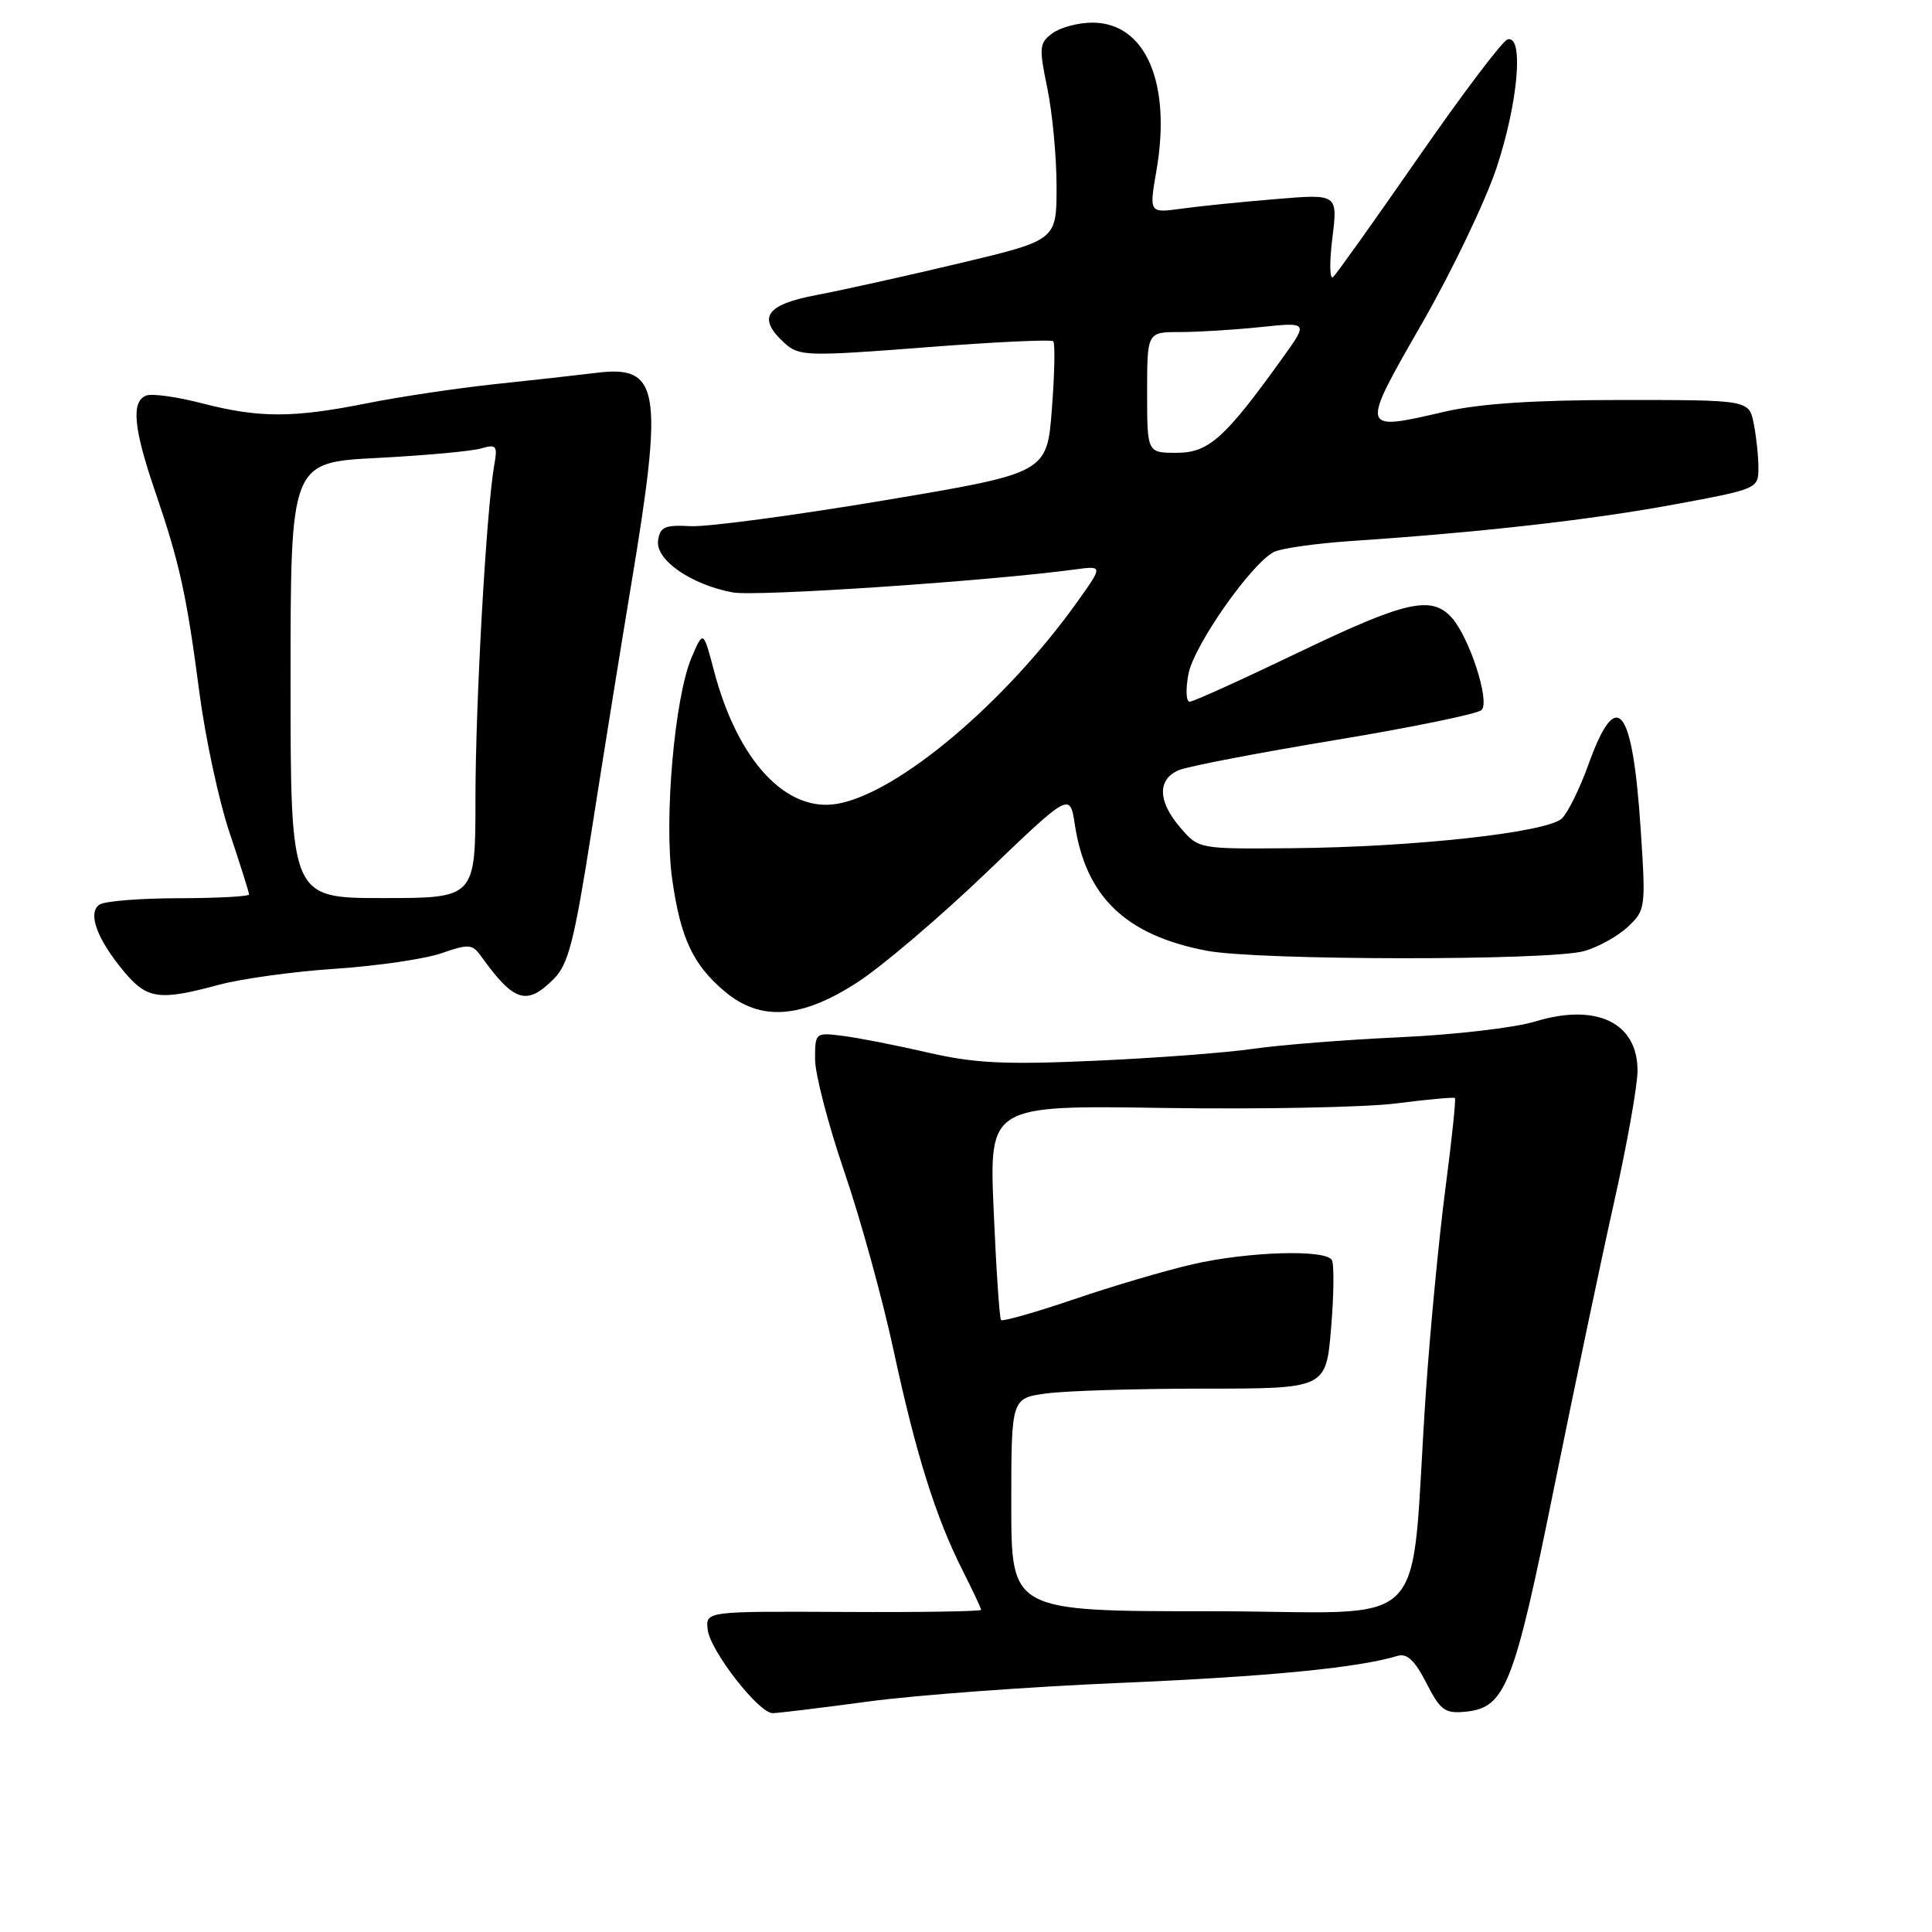 <?xml version="1.0" encoding="UTF-8" standalone="no"?>
<!DOCTYPE svg PUBLIC "-//W3C//DTD SVG 1.1//EN" "http://www.w3.org/Graphics/SVG/1.1/DTD/svg11.dtd" >
<svg xmlns="http://www.w3.org/2000/svg" xmlns:xlink="http://www.w3.org/1999/xlink" version="1.1" viewBox="0 0 256 256">
 <g >
 <path fill="currentColor"
d=" M 115.06 225.46 C 121.35 224.61 136.40 223.50 148.50 222.99 C 168.04 222.16 179.94 221.00 185.20 219.41 C 186.43 219.04 187.49 220.03 189.00 223.01 C 190.86 226.65 191.46 227.08 194.20 226.81 C 199.47 226.28 200.61 223.41 205.95 197.00 C 208.68 183.53 212.27 166.43 213.94 159.00 C 215.60 151.57 216.97 143.88 216.98 141.90 C 217.01 135.51 211.54 132.87 203.40 135.36 C 200.71 136.18 192.65 137.12 185.50 137.44 C 178.35 137.77 169.57 138.46 166.00 138.98 C 162.43 139.50 152.97 140.21 145.00 140.56 C 133.14 141.09 129.13 140.89 123.00 139.48 C 118.88 138.53 113.81 137.53 111.75 137.27 C 108.03 136.79 108.00 136.82 108.00 140.36 C 108.00 142.32 109.75 149.03 111.88 155.27 C 114.01 161.50 116.94 172.12 118.39 178.87 C 121.36 192.67 123.99 201.07 127.57 208.13 C 128.90 210.77 130.00 213.10 130.00 213.31 C 130.00 213.52 121.79 213.65 111.75 213.59 C 93.50 213.50 93.50 213.50 93.77 215.92 C 94.08 218.71 100.52 227.00 102.38 227.00 C 103.07 227.00 108.77 226.31 115.06 225.46 Z  M 113.59 130.18 C 116.84 128.08 124.51 121.55 130.64 115.68 C 141.77 105.00 141.77 105.00 142.42 109.25 C 143.87 118.86 149.20 123.95 159.92 125.98 C 166.76 127.28 205.42 127.31 209.92 126.02 C 211.79 125.49 214.40 124.04 215.71 122.80 C 218.04 120.62 218.08 120.26 217.41 110.03 C 216.33 93.47 214.23 90.84 210.47 101.32 C 209.35 104.44 207.77 107.65 206.97 108.44 C 205.07 110.30 187.42 112.25 171.17 112.39 C 158.84 112.50 158.84 112.50 156.42 109.69 C 153.39 106.18 153.32 103.24 156.25 102.03 C 157.49 101.53 166.80 99.74 176.95 98.06 C 187.09 96.38 195.81 94.59 196.32 94.08 C 197.46 92.94 194.70 84.43 192.35 81.83 C 189.66 78.86 186.24 79.64 172.00 86.48 C 164.57 90.05 158.11 92.98 157.64 92.98 C 157.16 92.99 157.09 91.34 157.47 89.32 C 158.18 85.55 165.77 74.70 168.80 73.14 C 169.74 72.66 174.32 72.01 179.00 71.69 C 196.16 70.54 210.77 68.89 221.75 66.86 C 232.87 64.81 233.00 64.75 233.00 62.02 C 233.00 60.49 232.72 57.84 232.38 56.13 C 231.75 53.00 231.75 53.00 214.94 53.00 C 203.28 53.00 196.07 53.48 191.43 54.55 C 180.18 57.16 180.19 57.20 188.41 42.87 C 192.40 35.92 196.86 26.60 198.33 22.15 C 201.18 13.51 201.94 4.54 199.75 5.23 C 199.06 5.45 193.78 12.44 188.00 20.77 C 182.22 29.10 177.12 36.27 176.65 36.70 C 176.19 37.14 176.14 34.84 176.54 31.59 C 177.27 25.69 177.27 25.69 169.06 26.38 C 164.54 26.75 158.91 27.32 156.55 27.65 C 152.26 28.24 152.26 28.24 153.24 22.57 C 155.24 10.95 151.79 3.00 144.74 3.00 C 142.89 3.00 140.52 3.63 139.47 4.40 C 137.70 5.69 137.65 6.25 138.78 11.71 C 139.45 14.96 140.00 20.81 140.00 24.72 C 140.00 31.82 140.00 31.82 127.25 34.86 C 120.24 36.53 111.69 38.43 108.25 39.08 C 101.41 40.37 100.26 42.11 104.00 45.50 C 105.88 47.20 106.96 47.23 122.54 46.03 C 131.64 45.32 139.30 44.96 139.56 45.22 C 139.82 45.49 139.74 49.52 139.38 54.19 C 138.73 62.68 138.73 62.68 117.11 66.31 C 105.23 68.30 93.70 69.84 91.50 69.72 C 88.09 69.53 87.45 69.82 87.20 71.63 C 86.83 74.18 91.58 77.48 97.10 78.50 C 100.19 79.07 130.75 77.02 142.33 75.47 C 146.16 74.95 146.16 74.95 142.83 79.63 C 133.26 93.07 119.07 105.05 110.99 106.50 C 104.19 107.72 97.75 100.81 94.62 88.93 C 93.19 83.50 93.19 83.50 91.65 87.09 C 89.38 92.38 87.96 108.62 89.07 116.51 C 90.18 124.33 91.82 127.83 96.04 131.38 C 100.77 135.36 106.15 134.99 113.59 130.18 Z  M 29.00 130.49 C 32.02 129.68 39.00 128.72 44.50 128.36 C 50.00 127.99 56.29 127.07 58.49 126.31 C 62.11 125.05 62.59 125.09 63.75 126.71 C 68.12 132.79 69.78 133.31 73.38 129.71 C 75.32 127.77 76.10 124.70 78.41 109.96 C 79.91 100.36 82.26 85.75 83.63 77.50 C 87.95 51.60 87.42 48.36 79.06 49.40 C 76.55 49.71 70.45 50.39 65.50 50.91 C 60.55 51.44 52.97 52.57 48.66 53.43 C 38.81 55.40 34.35 55.40 26.77 53.44 C 23.46 52.58 20.13 52.12 19.38 52.41 C 17.36 53.18 17.68 56.72 20.54 65.07 C 23.82 74.68 24.71 78.71 26.44 91.90 C 27.23 97.87 29.02 106.20 30.44 110.40 C 31.85 114.60 33.00 118.26 33.00 118.52 C 33.00 118.78 28.84 119.01 23.75 119.02 C 18.66 119.02 13.92 119.40 13.21 119.85 C 11.54 120.91 12.85 124.48 16.49 128.81 C 19.52 132.40 21.12 132.62 29.00 130.49 Z  M 134.00 199.39 C 134.00 185.27 134.00 185.27 138.64 184.64 C 141.19 184.29 150.58 184.00 159.50 184.00 C 175.71 184.00 175.71 184.00 176.38 175.95 C 176.75 171.52 176.79 167.47 176.47 166.95 C 175.58 165.52 165.34 165.84 158.00 167.53 C 154.43 168.35 147.34 170.44 142.25 172.18 C 137.16 173.91 132.83 175.14 132.64 174.91 C 132.44 174.69 132.00 168.19 131.67 160.48 C 131.06 146.45 131.06 146.45 154.28 146.81 C 167.05 147.00 180.88 146.73 185.00 146.21 C 189.12 145.68 192.63 145.36 192.78 145.49 C 192.94 145.62 192.37 151.04 191.52 157.53 C 190.67 164.02 189.51 176.12 188.94 184.42 C 186.70 217.35 190.47 213.50 160.44 213.50 C 134.00 213.50 134.00 213.50 134.00 199.39 Z  M 152.00 52.00 C 152.00 44.00 152.00 44.00 156.35 44.00 C 158.75 44.00 163.55 43.70 167.03 43.34 C 173.36 42.68 173.36 42.68 169.93 47.45 C 162.30 58.08 160.15 60.00 155.92 60.00 C 152.00 60.00 152.00 60.00 152.00 52.00 Z  M 38.50 90.14 C 38.50 61.27 38.50 61.27 50.00 60.68 C 56.33 60.35 62.51 59.79 63.75 59.42 C 65.78 58.83 65.95 59.05 65.49 61.63 C 64.44 67.63 63.01 93.04 63.00 105.75 C 63.00 119.00 63.00 119.00 50.75 119.00 C 38.50 119.00 38.50 119.00 38.50 90.14 Z "/>
</g>
</svg>